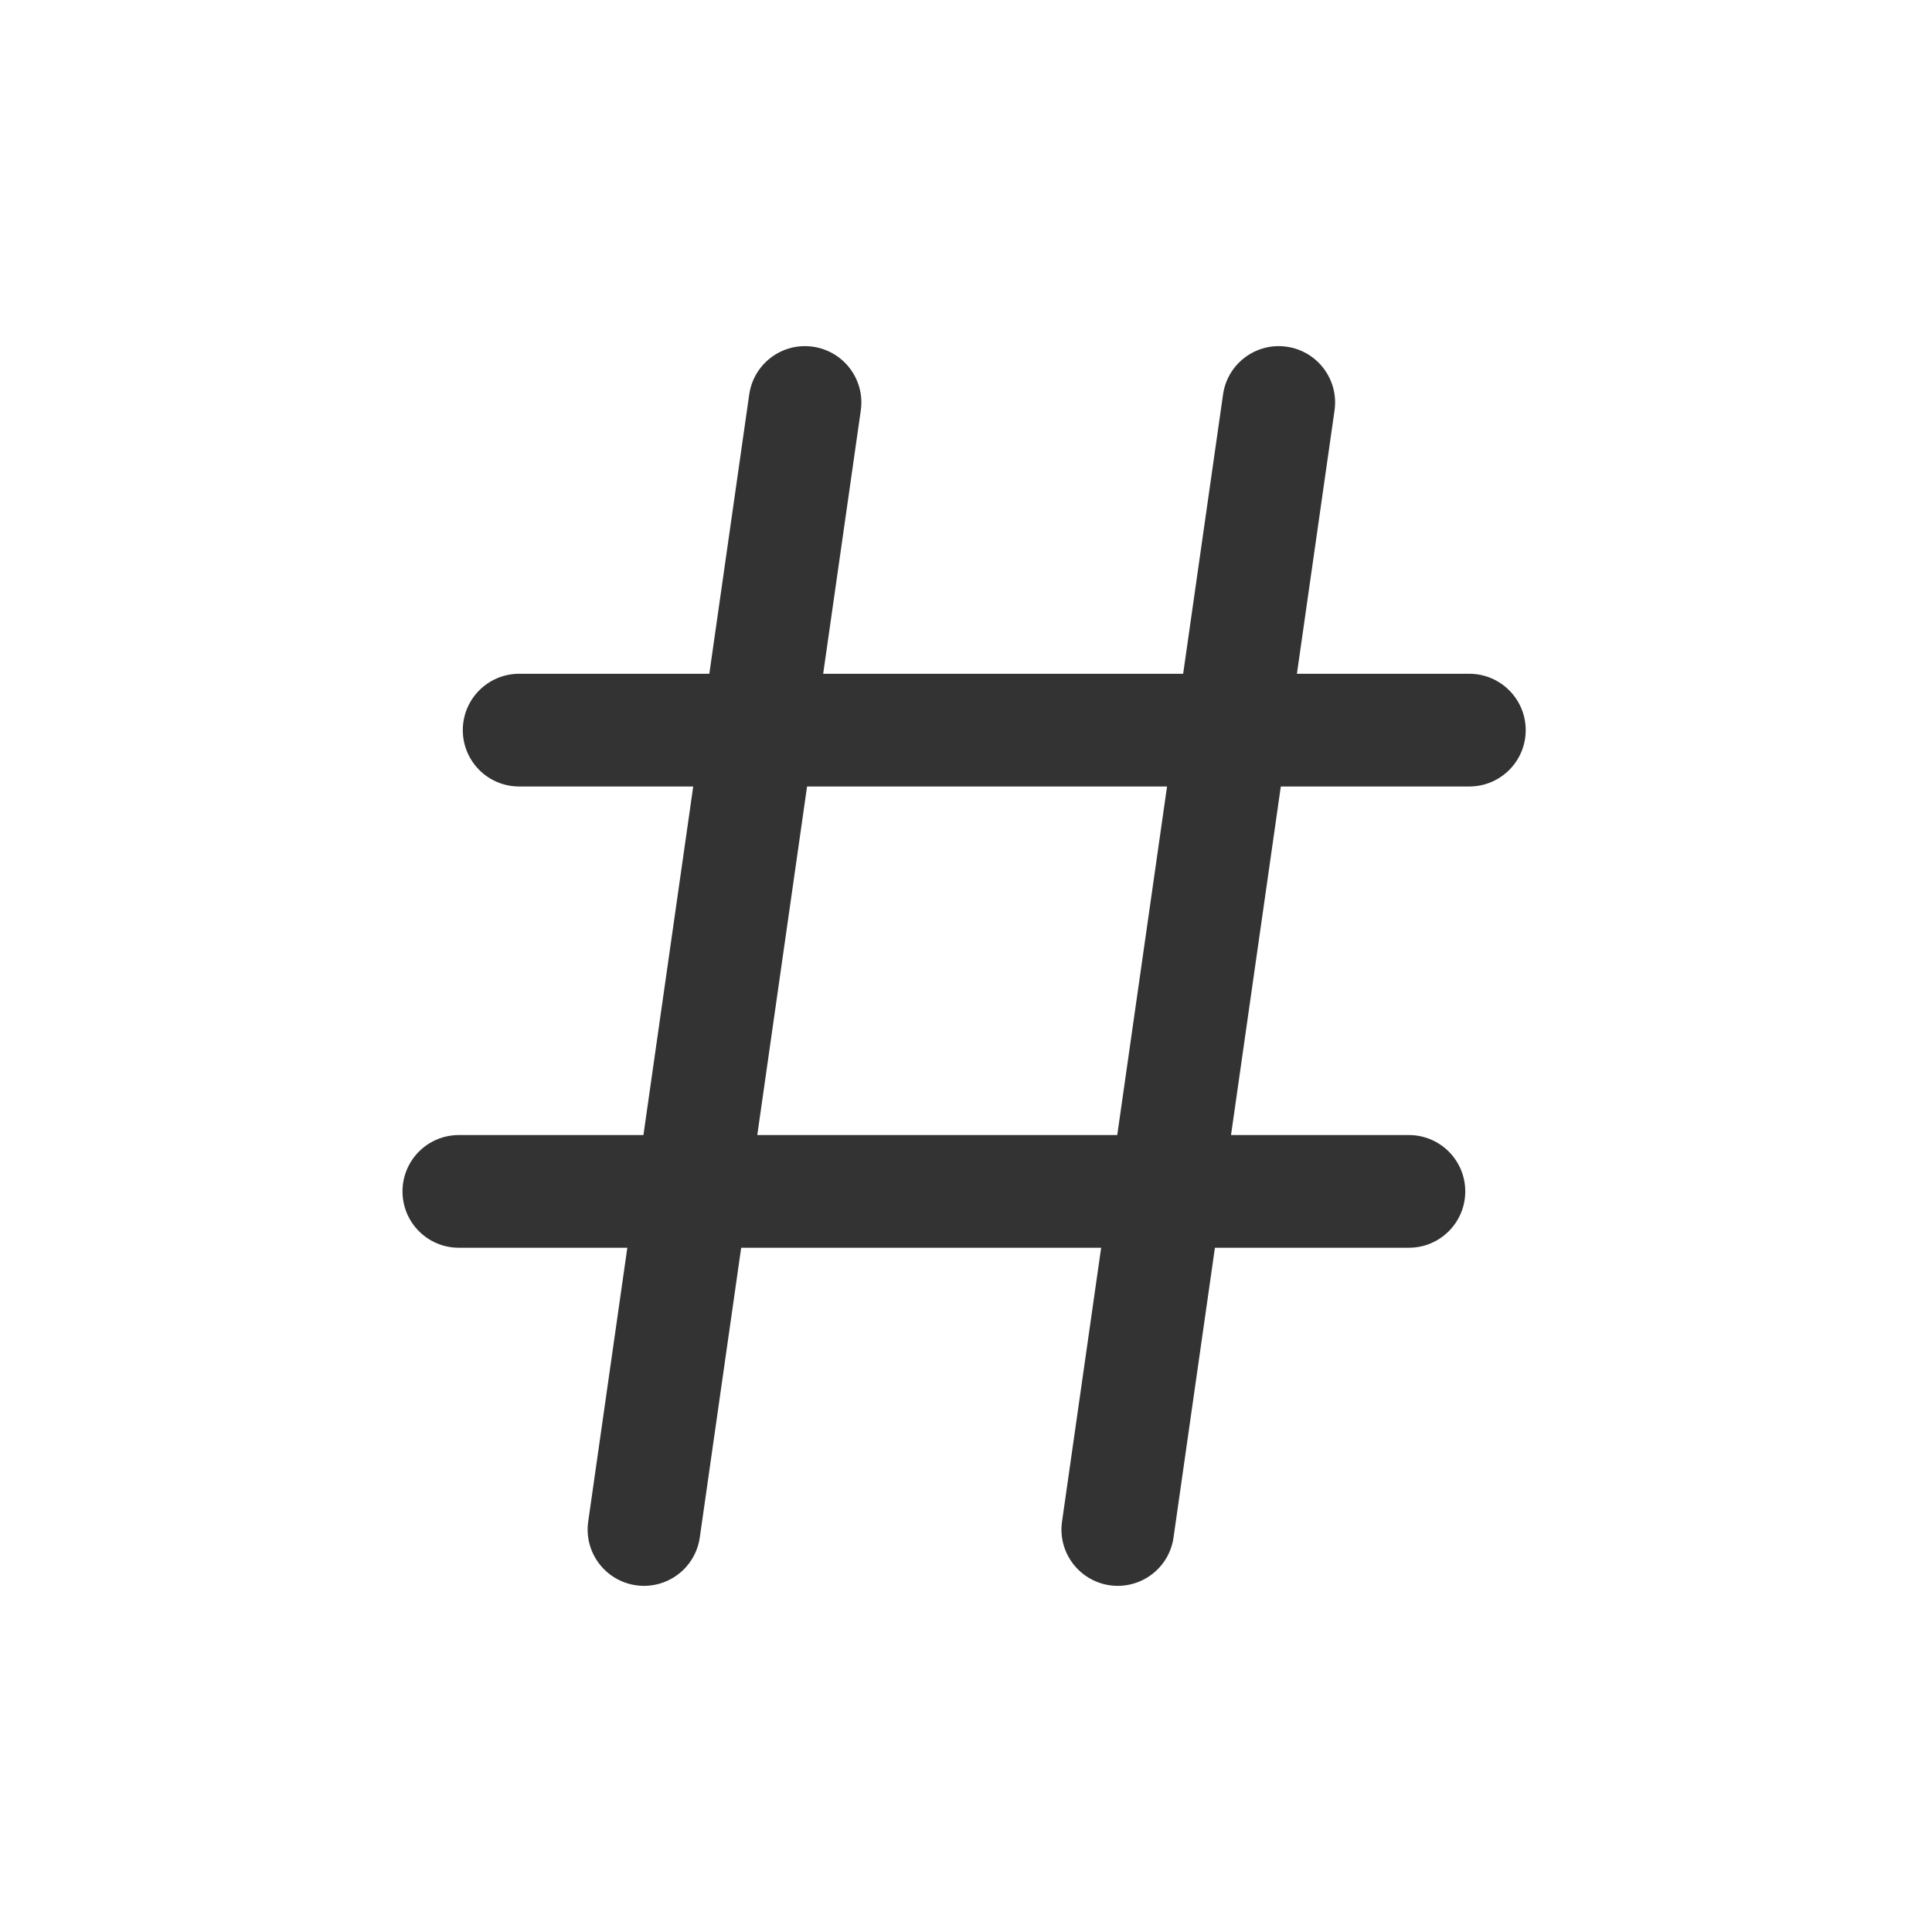 <svg width="24" height="24" viewBox="0 0 24 24" fill="none" xmlns="http://www.w3.org/2000/svg">
<path fill-rule="evenodd" clip-rule="evenodd" d="M10.099 4.307C10.482 4.362 10.748 4.716 10.693 5.099L8.693 19.099C8.638 19.482 8.284 19.747 7.901 19.693C7.518 19.638 7.252 19.284 7.307 18.901L9.307 4.901C9.362 4.518 9.716 4.252 10.099 4.307Z" fill="#333333"/>
<path fill-rule="evenodd" clip-rule="evenodd" d="M15.984 4.307C16.367 4.362 16.633 4.716 16.578 5.099L14.578 19.099C14.524 19.482 14.169 19.747 13.786 19.693C13.404 19.638 13.138 19.284 13.193 18.901L15.193 4.901C15.247 4.518 15.602 4.252 15.984 4.307Z" fill="#333333"/>
<path fill-rule="evenodd" clip-rule="evenodd" d="M5.749 9.07C5.749 8.684 6.062 8.37 6.449 8.37L18.253 8.37C18.639 8.37 18.953 8.684 18.953 9.07C18.953 9.457 18.639 9.77 18.253 9.77L6.449 9.77C6.062 9.77 5.749 9.457 5.749 9.07Z" fill="#333333"/>
<path fill-rule="evenodd" clip-rule="evenodd" d="M5 14.8C5 14.413 5.313 14.1 5.7 14.1L17.502 14.1C17.888 14.1 18.202 14.413 18.202 14.8C18.202 15.187 17.888 15.5 17.502 15.5L5.7 15.5C5.313 15.5 5 15.187 5 14.8Z" fill="#333333"/>
</svg>
